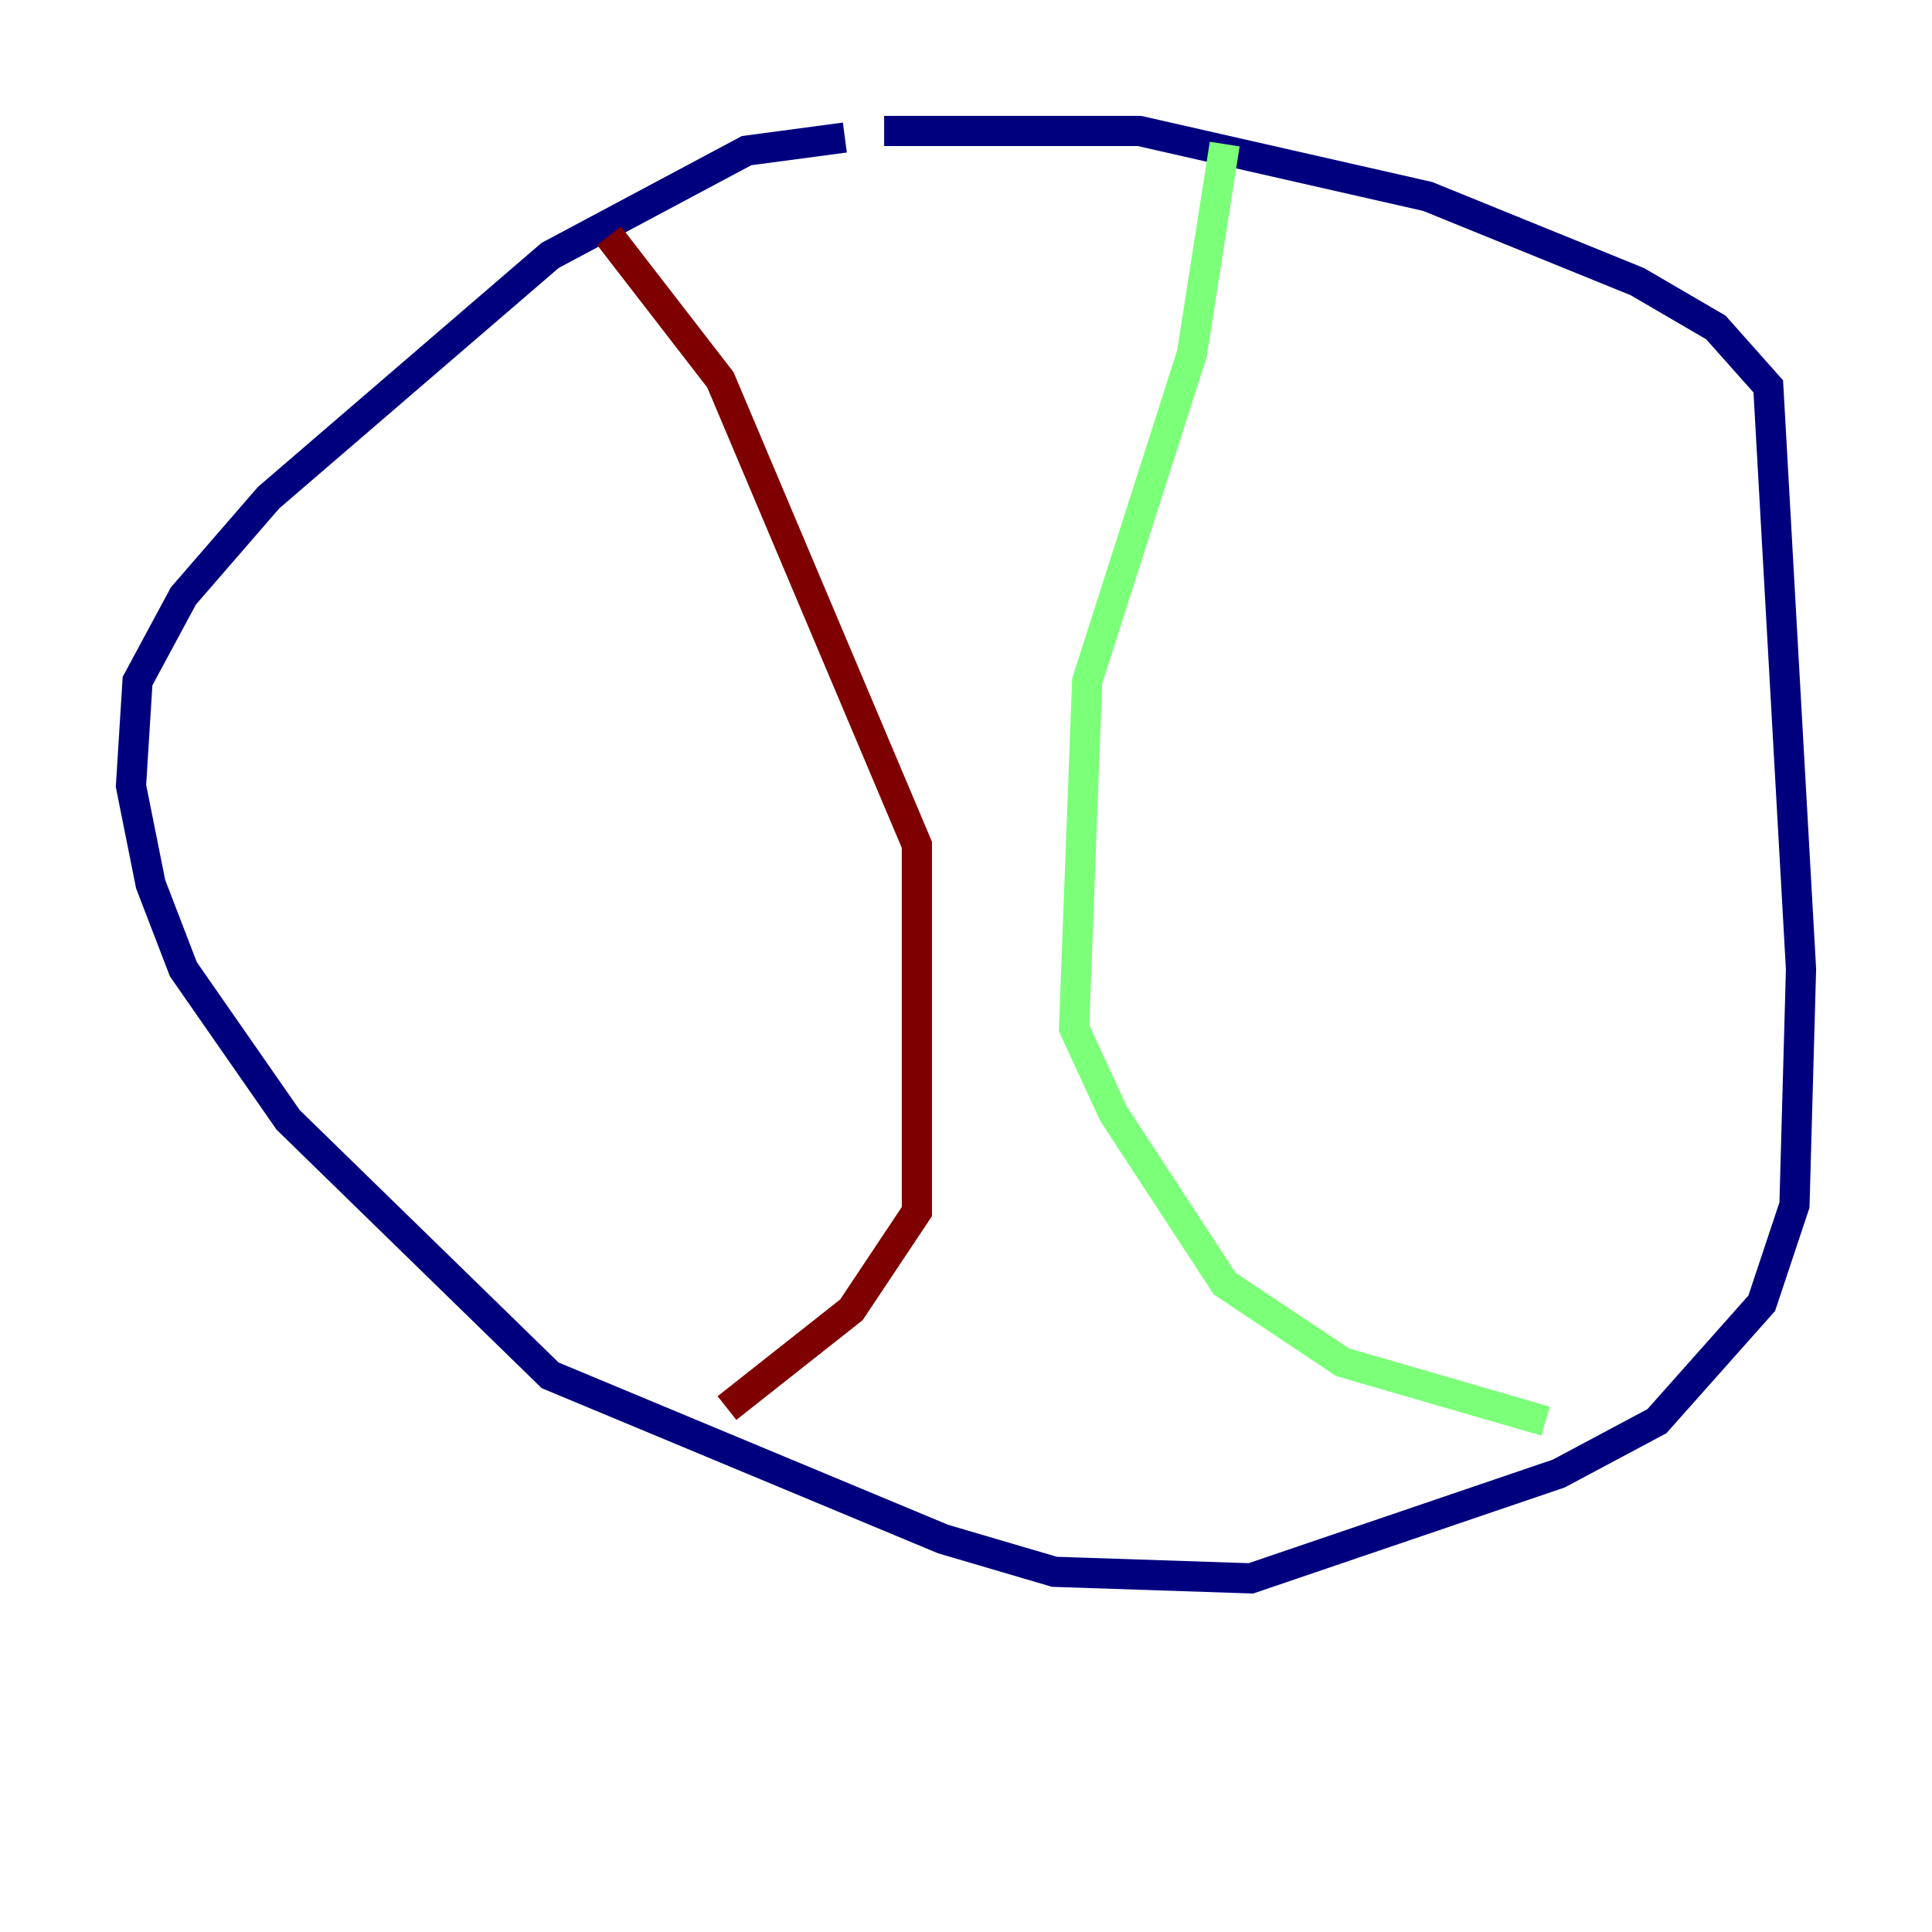 <?xml version="1.0" encoding="utf-8" ?>
<svg baseProfile="tiny" height="128" version="1.2" viewBox="0,0,128,128" width="128" xmlns="http://www.w3.org/2000/svg" xmlns:ev="http://www.w3.org/2001/xml-events" xmlns:xlink="http://www.w3.org/1999/xlink"><defs /><polyline fill="none" points="55.973,9.112 49.464,9.98 36.447,16.922 17.79,32.976 12.149,39.485 9.112,45.125 8.678,52.068 9.98,58.576 12.149,64.217 19.091,74.197 36.447,91.119 62.481,101.966 69.858,104.136 82.875,104.57 103.268,97.627 109.776,94.156 116.719,86.346 118.888,79.837 119.322,64.217 117.153,25.6 113.681,21.695 108.475,18.658 94.59,13.017 75.498,8.678 58.576,8.678" stroke="#00007f" stroke-width="2" /><polyline fill="none" points="81.139,9.546 78.969,23.43 72.027,45.125 71.159,68.122 73.763,73.763 81.139,85.044 88.949,90.251 102.4,94.156" stroke="#7cff79" stroke-width="2" /><polyline fill="none" points="40.352,15.62 47.729,25.166 60.746,55.973 60.746,80.271 56.407,86.78 48.163,93.288" stroke="#7f0000" stroke-width="2" /></svg>